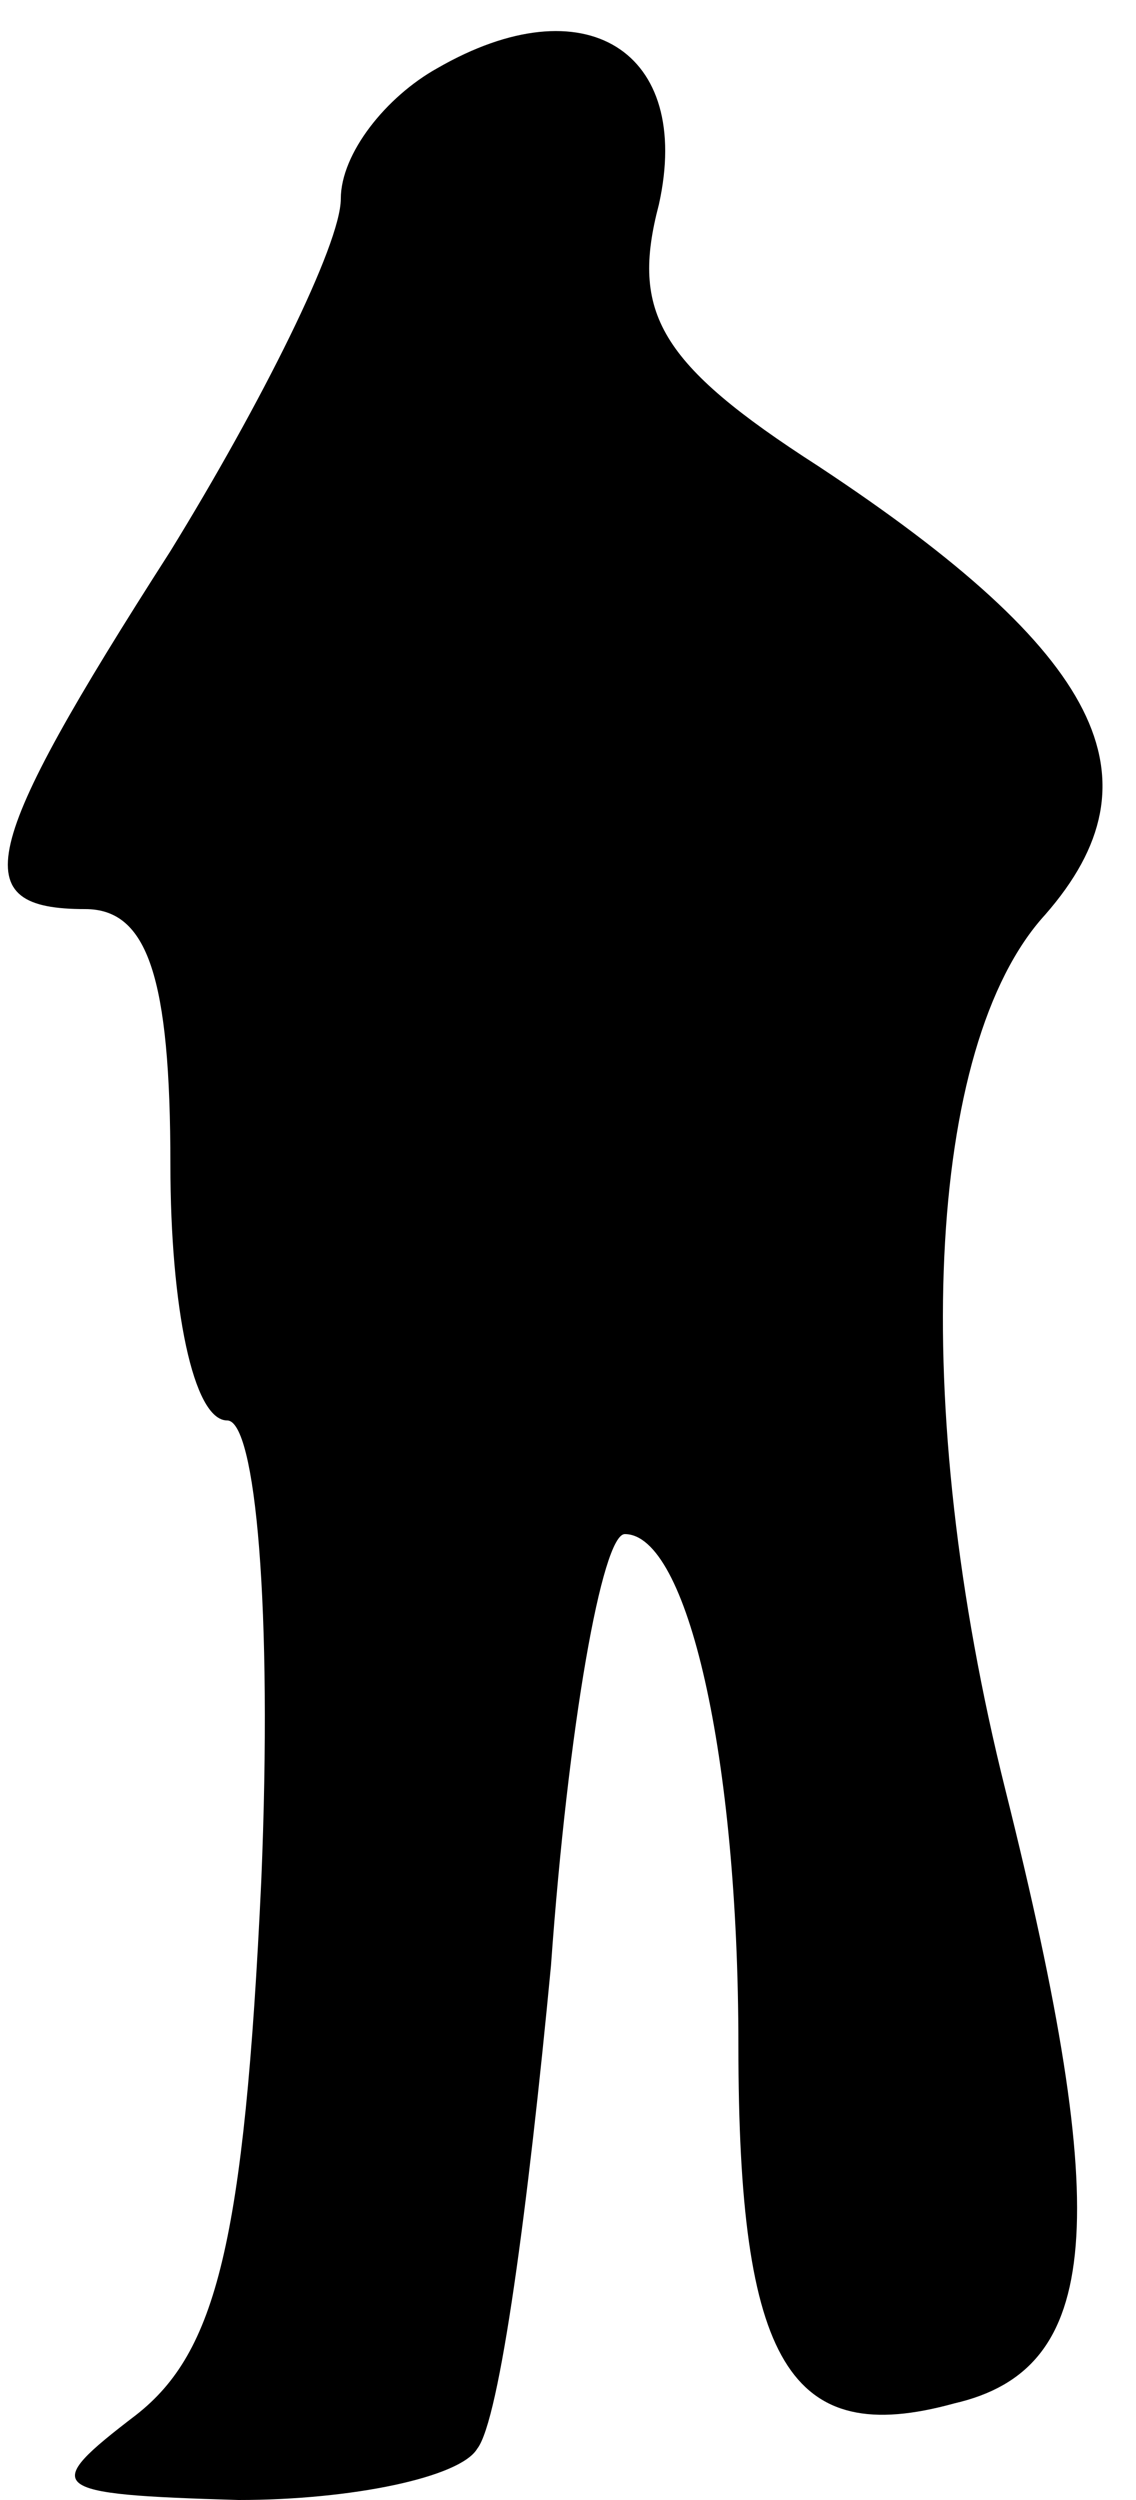 <?xml version="1.0" standalone="no"?>
<!DOCTYPE svg PUBLIC "-//W3C//DTD SVG 20010904//EN"
 "http://www.w3.org/TR/2001/REC-SVG-20010904/DTD/svg10.dtd">
<svg version="1.0" xmlns="http://www.w3.org/2000/svg"
 width="20pt" height="44pt" viewBox="0 0 20 44"
 preserveAspectRatio="xMidYMid meet">
<g transform="translate(0,44) scale(0.1,-0.1)"
fill="#000000" stroke="none">
<path fill="#000000" stroke="none" d="M77 428 c-9 -5 -17 -15 -17 -23 0 -8
-14 -36 -30 -62 -34 -53 -36 -63 -15 -63 11 0 15 -12 15 -45 0 -25 4 -45 10
-45 5 0 8 -33 6 -81 -3 -64 -8 -83 -22 -94 -17 -13 -16 -14 18 -15 20 0 39 4
42 9 4 5 9 43 13 85 3 42 9 76 13 76 11 0 20 -39 20 -90 0 -56 9 -71 38 -63
26 6 28 32 9 108 -17 68 -14 131 7 154 21 24 10 46 -40 79 -28 18 -33 27 -28
46 6 27 -13 39 -39 24z"/>
</g>
</svg>
